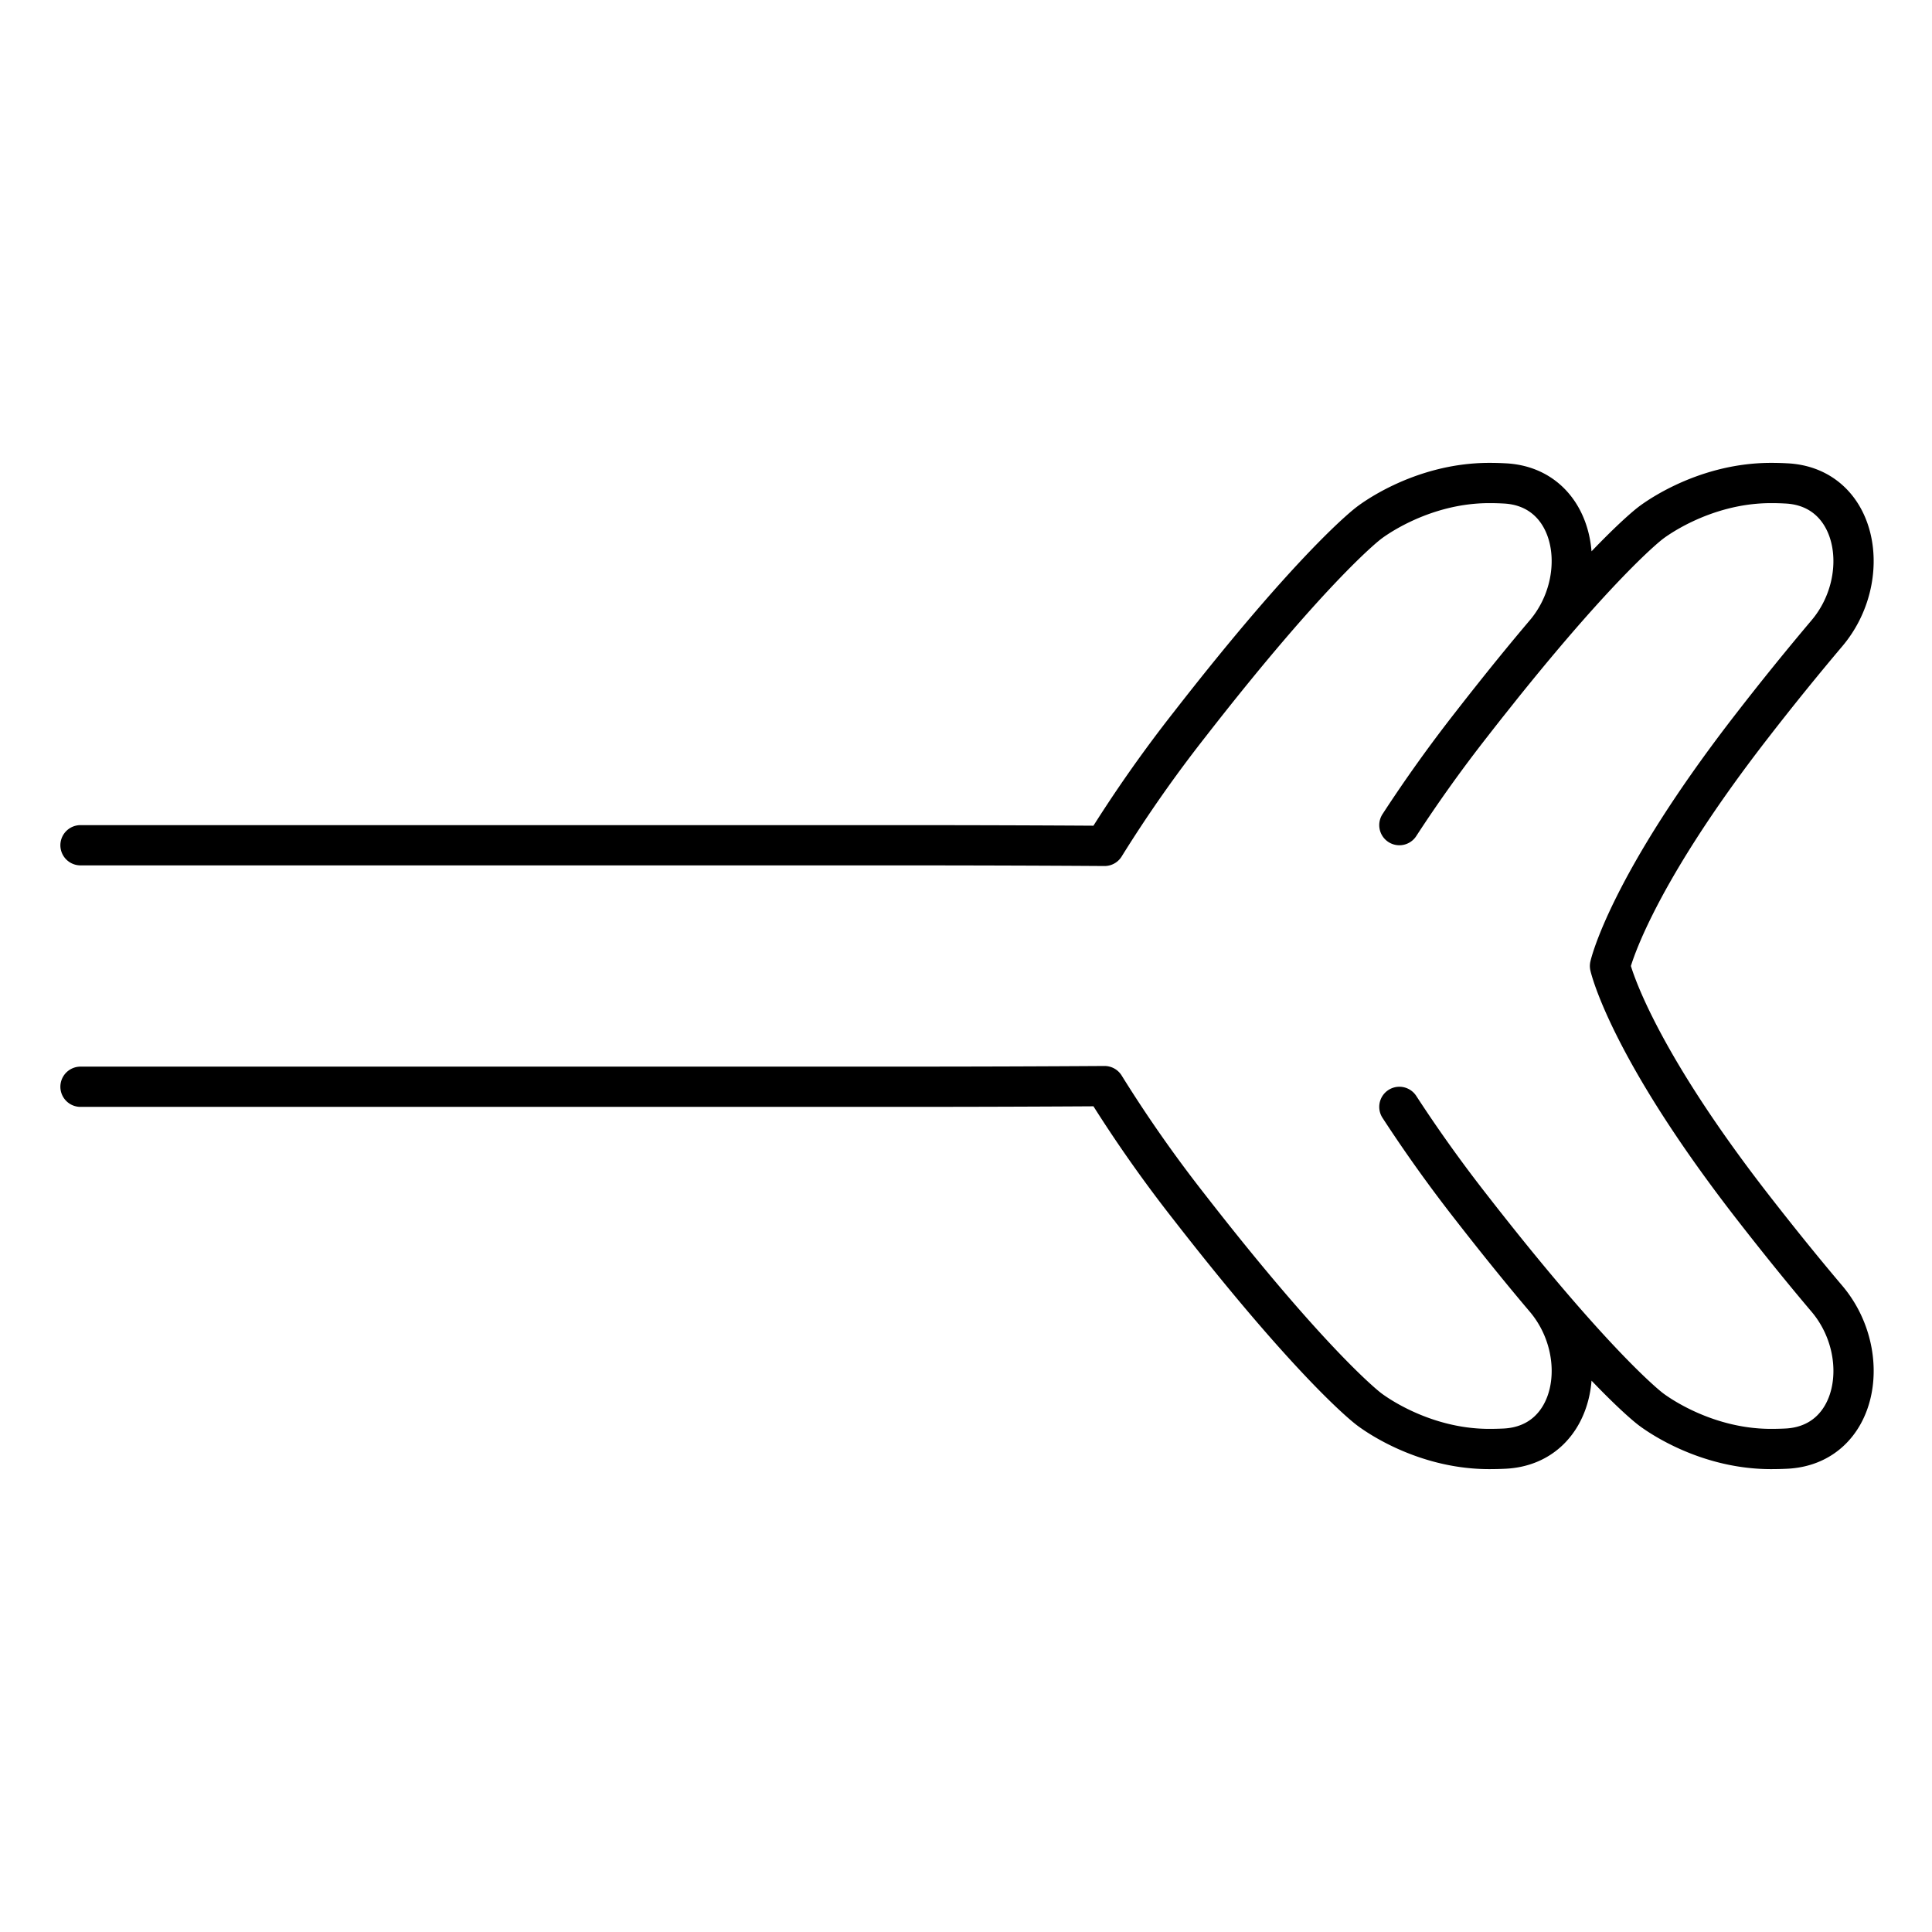 <svg xmlns="http://www.w3.org/2000/svg" fill="none" viewBox="0 0 48 48" id="End-Point-Branches--Streamline-Plump">
  <desc>
    End Point Branches Streamline Icon: https://streamlinehq.com
  </desc>
  <g id="end-point-branches">
    <path id="Vector" stroke="#000000" stroke-linecap="round" stroke-linejoin="round" d="M37.372 31.033c0.37 0.46 0.708 0.869 1.017 1.233 1.16 1.368 0.779 3.64 -1.012 3.725A7.81 7.81 0 0 1 37 36c-1.744 0 -3 -1 -3 -1s-1.334 -1 -4.445 -5a33.503 33.503 0 0 1 -2.113 -3.016c-1.538 0.01 -3.258 0.016 -5.178 0.016H2m35.372 4.033a77.647 77.647 0 0 1 -0.468 -0.588m0.468 0.588C39.902 34.176 41 35 41 35M2 21h20.264c1.92 0 3.64 0.006 5.178 0.016A33.494 33.494 0 0 1 29.555 18C32.666 14 34 13 34 13s1.256 -1 3 -1a6.7 6.7 0 0 1 0.377 0.01c1.79 0.085 2.172 2.356 1.012 3.724 -0.32 0.377 -0.671 0.803 -1.056 1.281m-0.362 0.455 0.196 -0.246 0.166 -0.209m0 0C39.89 13.832 41 13 41 13m0 0s1.256 -1 3 -1a6.7 6.7 0 0 1 0.377 0.01c1.79 0.085 2.172 2.356 1.012 3.724A68.963 68.963 0 0 0 43.555 18C40.445 22 40 24 40 24s0.444 2 3.555 6c0.7 0.9 1.31 1.648 1.834 2.266 1.16 1.368 0.779 3.64 -1.012 3.725A7.81 7.81 0 0 1 44 36c-1.744 0 -3 -1 -3 -1m0 -22s-1.334 1 -4.445 5a35.336 35.336 0 0 0 -1.788 2.5M41 35s-1.334 -1 -4.445 -5a35.382 35.382 0 0 1 -1.788 -2.5" stroke-width="1"></path>
  </g>
</svg>